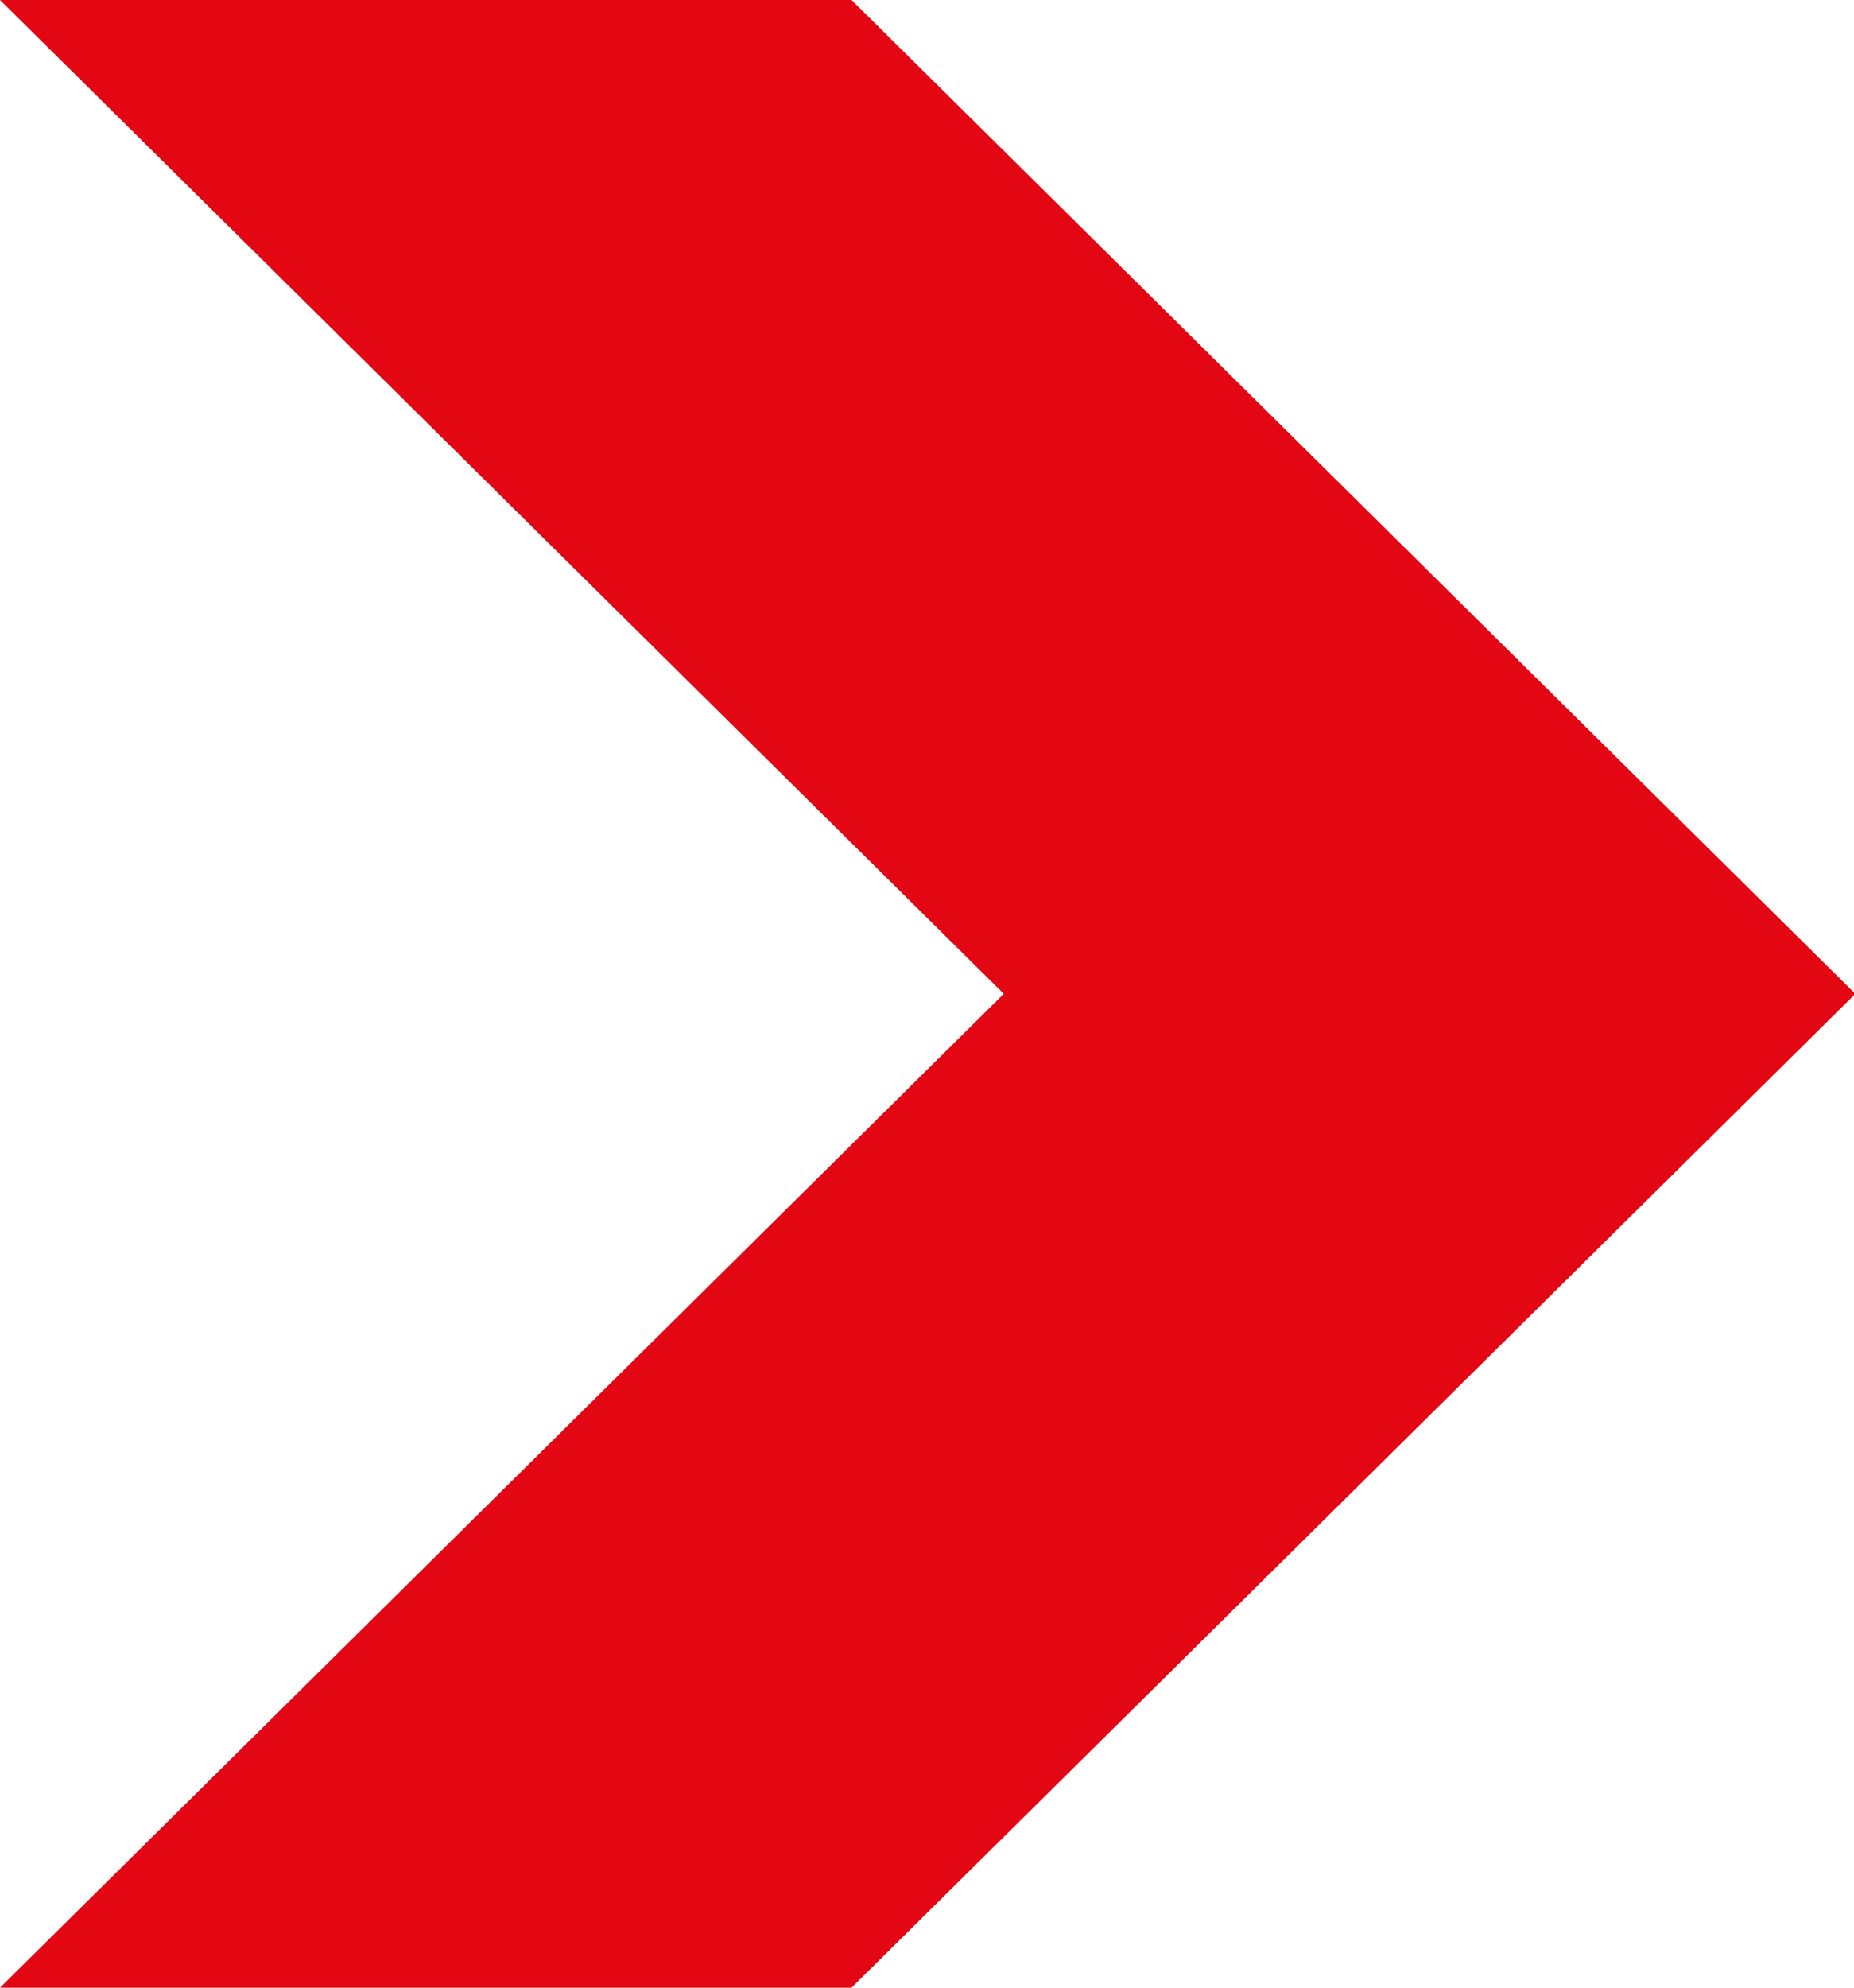 <svg xmlns="http://www.w3.org/2000/svg" width="14" height="15" viewBox="0 0 14 15">
  <defs>
    <style>
      .cls-1 {
        fill: #e30613;
        fill-rule: evenodd;
      }
    </style>
  </defs>
  <path class="cls-1" d="M269,4524l7.58-7.5L269,4509h6.43l7.58,7.5-7.58,7.5H269Z" transform="translate(-269 -4509)"/>
</svg>
